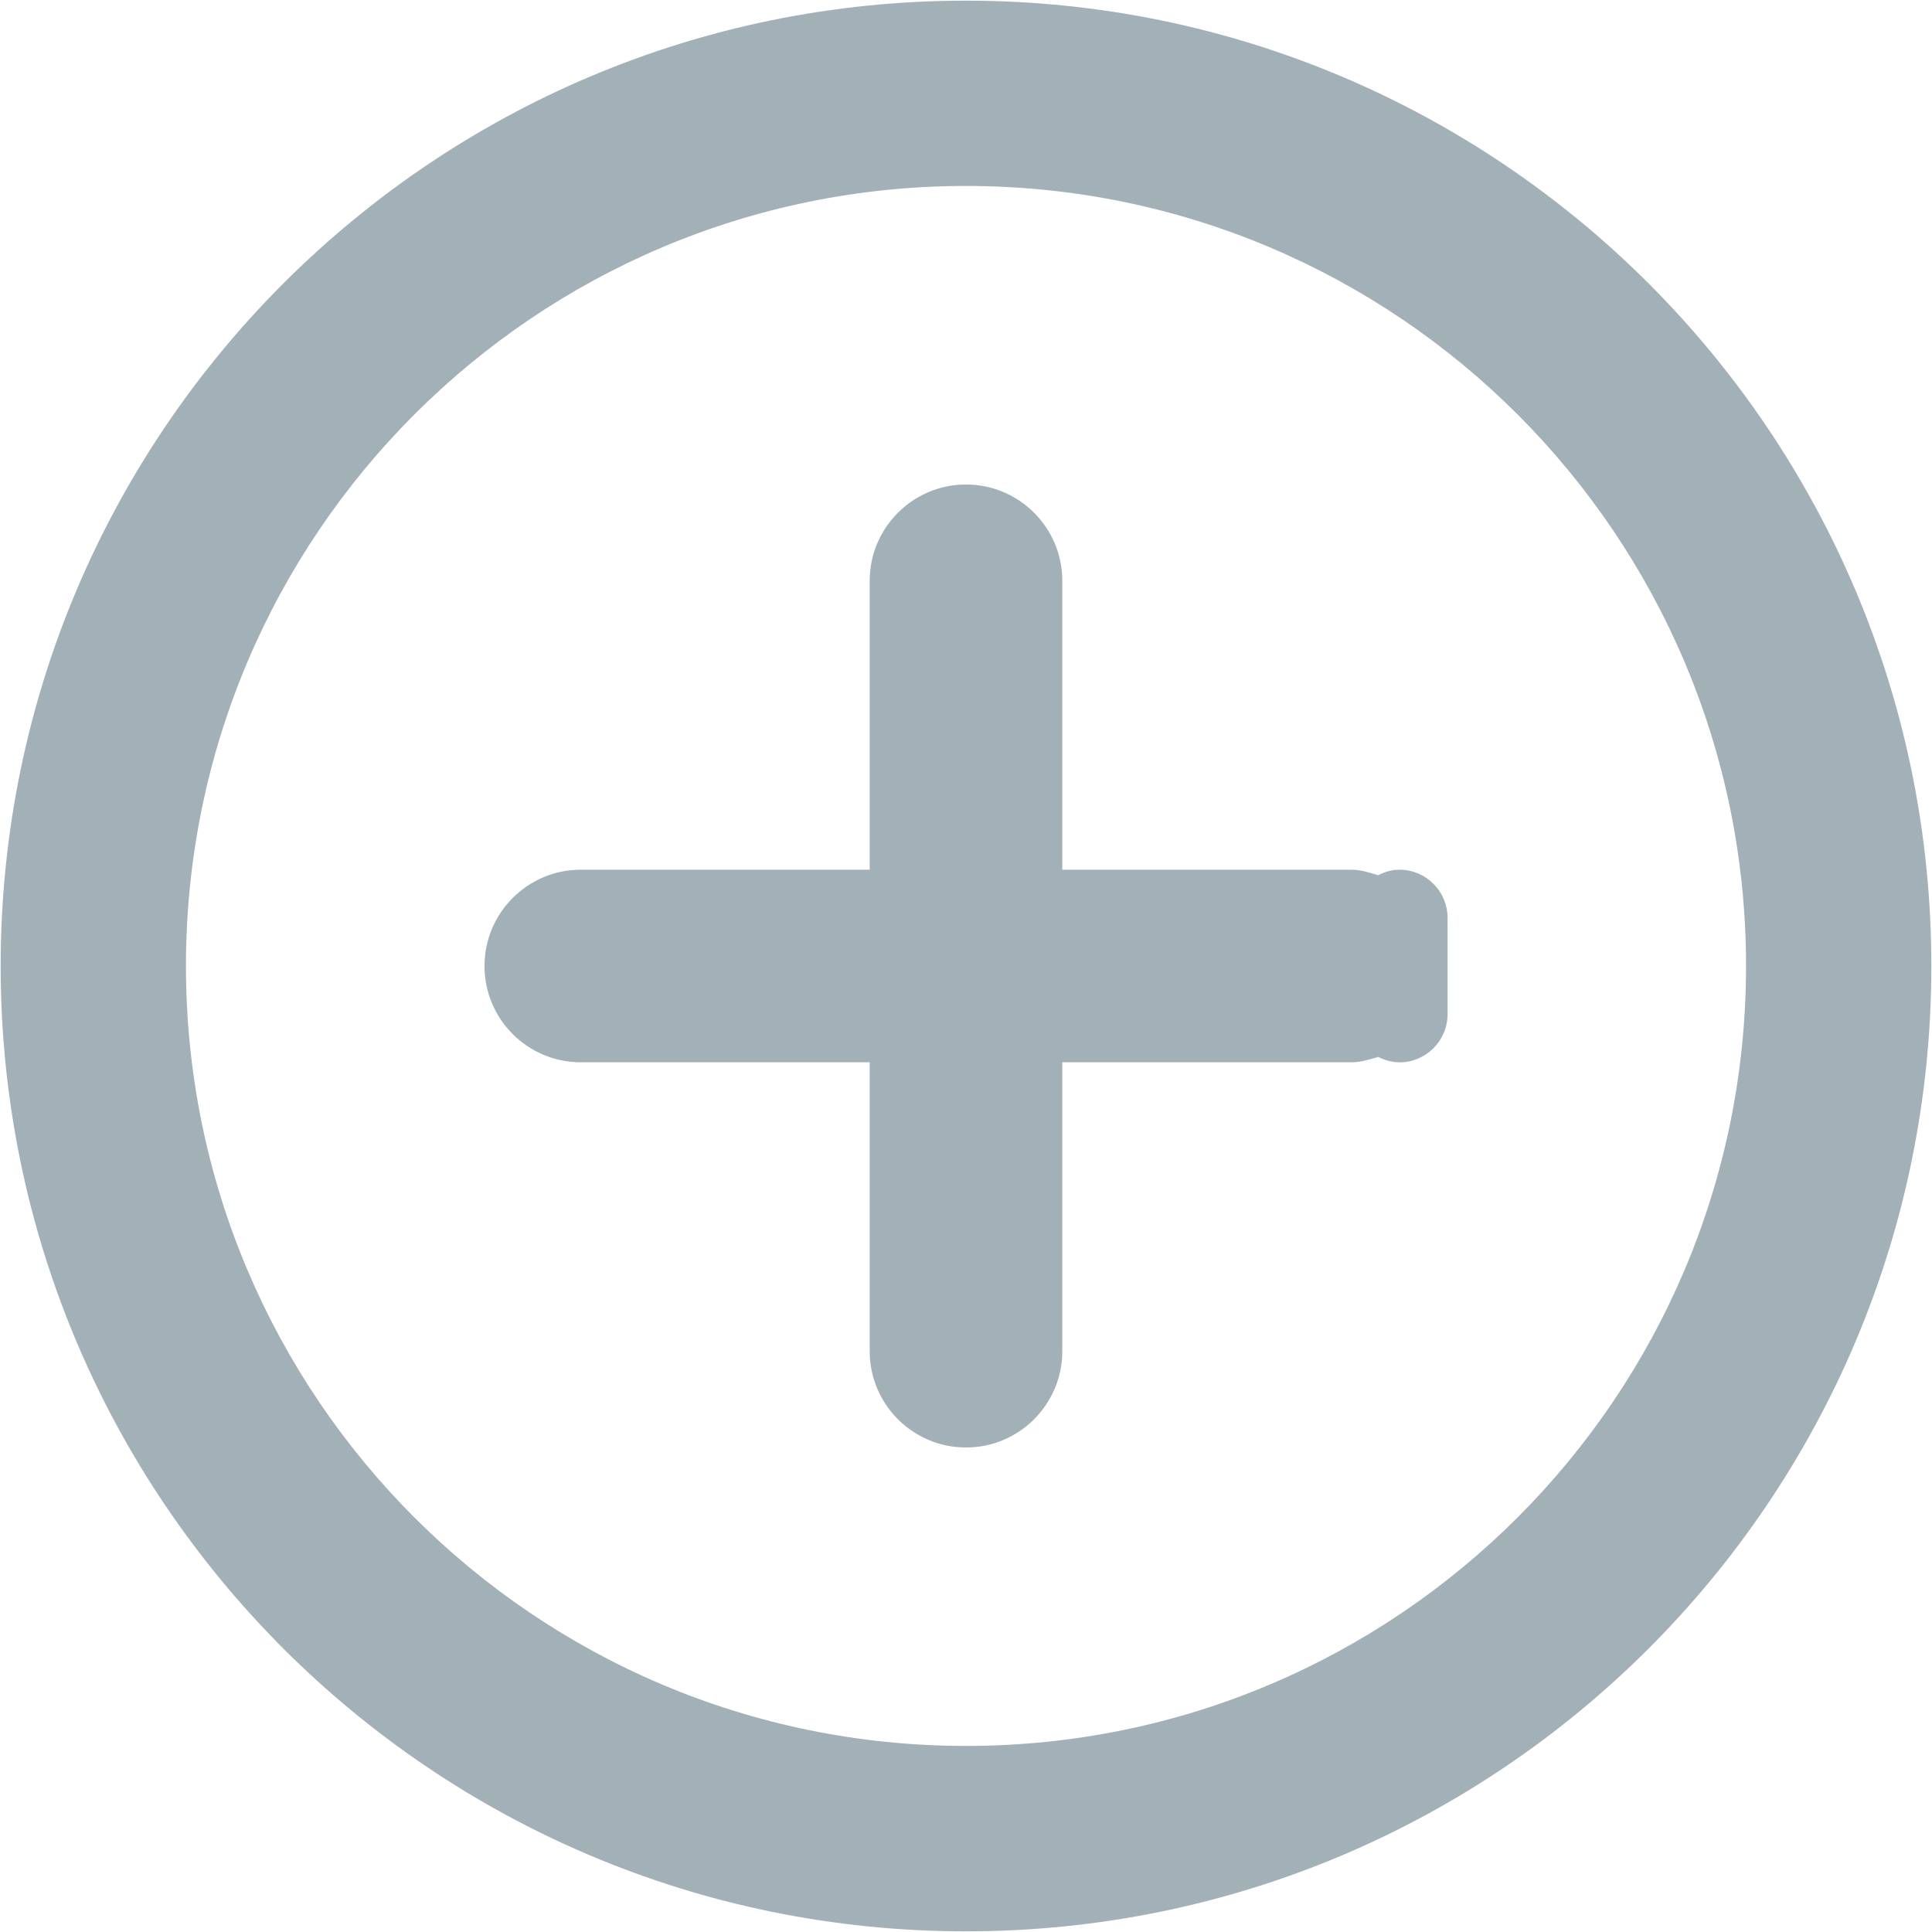<?xml version="1.0" encoding="utf-8"?>
<!-- Generated by IcoMoon.io -->
<!DOCTYPE svg PUBLIC "-//W3C//DTD SVG 1.1//EN" "http://www.w3.org/Graphics/SVG/1.1/DTD/svg11.dtd">
<svg version="1.1" xmlns="http://www.w3.org/2000/svg" xmlns:xlink="http://www.w3.org/1999/xlink" width="32" height="32" viewBox="0 0 32 32">
<path fill="#a2b0b7" d="M16 31.989c-8.832 0-15.989-7.159-15.989-15.989s7.157-15.989 15.989-15.989c8.83 0 15.989 7.159 15.989 15.989s-7.159 15.989-15.989 15.989zM16 3.080c-7.136 0-12.92 5.784-12.92 12.92 0 7.135 5.784 12.918 12.92 12.918 7.135 0 12.92-5.784 12.92-12.918 0-7.136-5.785-12.92-12.92-12.92zM23.178 17.595c-0.128 0-0.244-0.037-0.351-0.089-0.145 0.043-0.289 0.089-0.447 0.089h-4.785v4.785c0 0.88-0.715 1.595-1.595 1.595s-1.595-0.715-1.595-1.595v-4.785h-4.785c-0.88 0-1.595-0.713-1.595-1.595 0-0.88 0.715-1.595 1.595-1.595h4.785v-4.785c0-0.88 0.715-1.595 1.595-1.595s1.595 0.715 1.595 1.595v4.785h4.785c0.158 0 0.301 0.048 0.447 0.091 0.107-0.054 0.223-0.091 0.351-0.091 0.44 0 0.798 0.357 0.798 0.798v1.595c0 0.44-0.357 0.798-0.798 0.798z"></path>
</svg>

